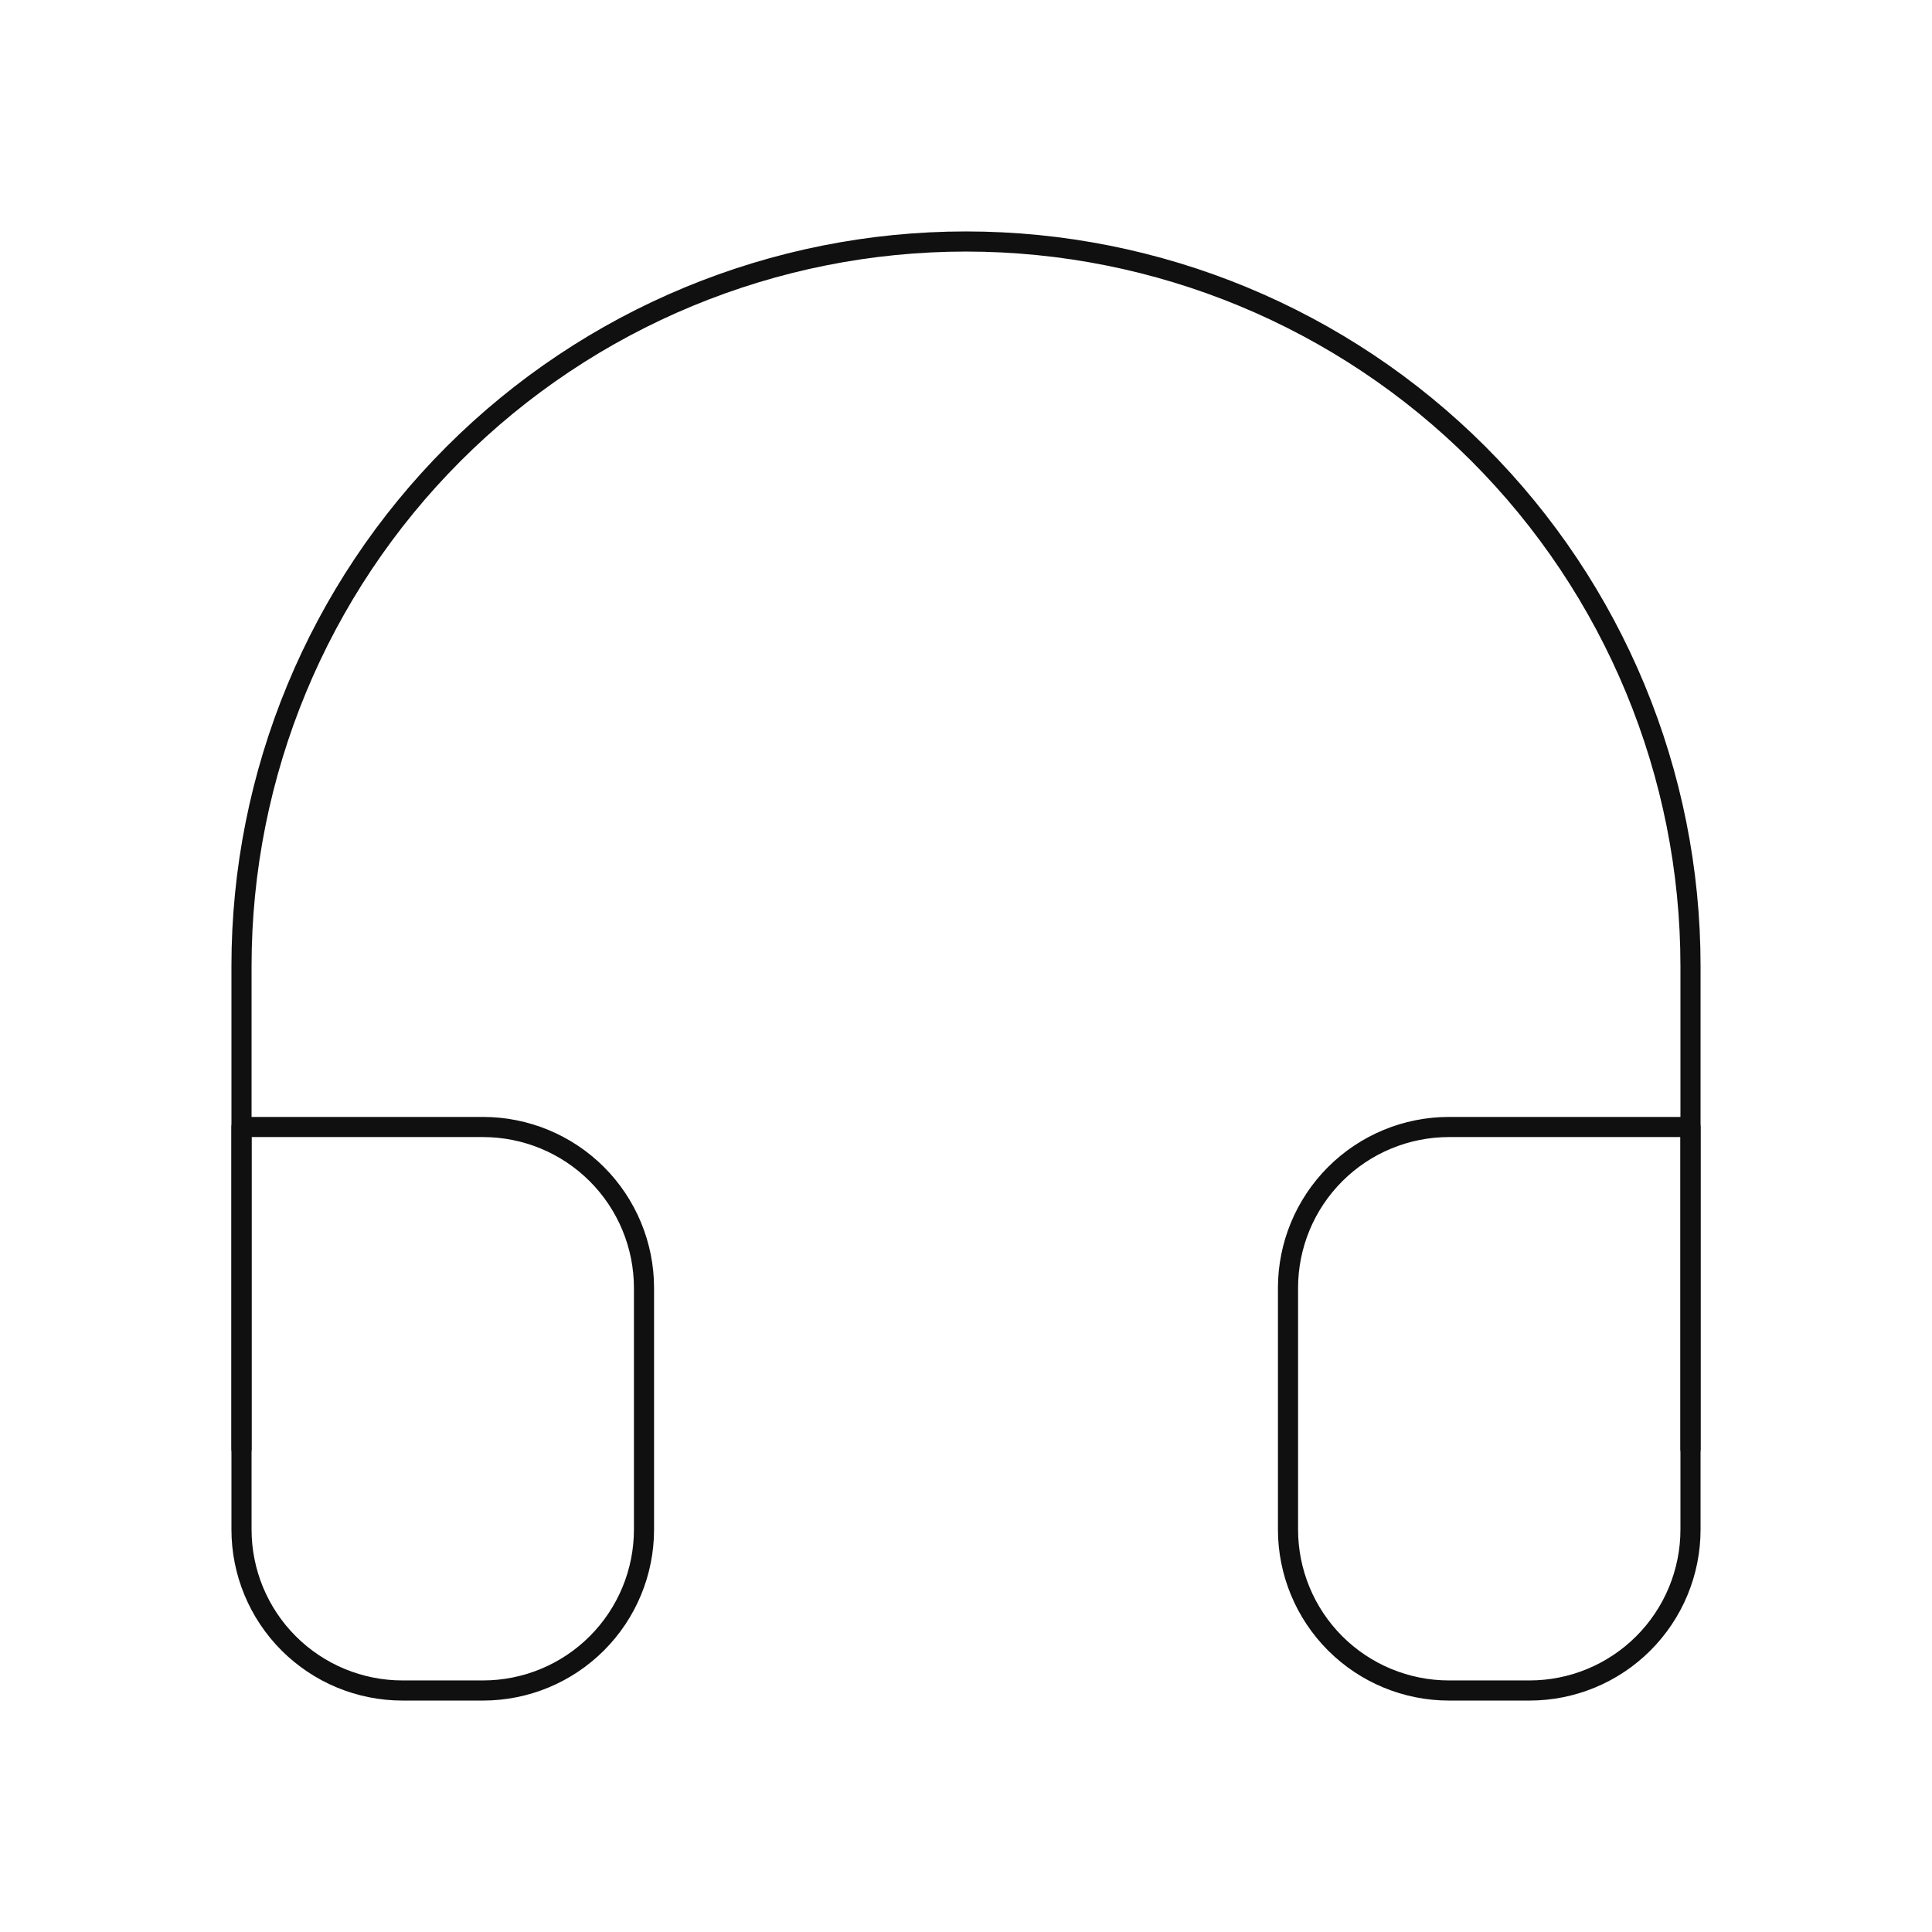<svg width="96" height="96" viewBox="0 0 96 96" fill="none" xmlns="http://www.w3.org/2000/svg">
<path d="M12 72V48C12 38.452 15.793 29.296 22.544 22.544C29.296 15.793 38.452 12 48 12C57.548 12 66.704 15.793 73.456 22.544C80.207 29.296 84 38.452 84 48V72" stroke="#101010" strokeWidth="2" stroke-linecap="round" stroke-linejoin="round"/>
<path d="M84 76C84 78.122 83.157 80.157 81.657 81.657C80.157 83.157 78.122 84 76 84H72C69.878 84 67.843 83.157 66.343 81.657C64.843 80.157 64 78.122 64 76V64C64 61.878 64.843 59.843 66.343 58.343C67.843 56.843 69.878 56 72 56H84V76ZM12 76C12 78.122 12.843 80.157 14.343 81.657C15.843 83.157 17.878 84 20 84H24C26.122 84 28.157 83.157 29.657 81.657C31.157 80.157 32 78.122 32 76V64C32 61.878 31.157 59.843 29.657 58.343C28.157 56.843 26.122 56 24 56H12V76Z" stroke="#101010" strokeWidth="2" stroke-linecap="round" stroke-linejoin="round"/>
</svg>
